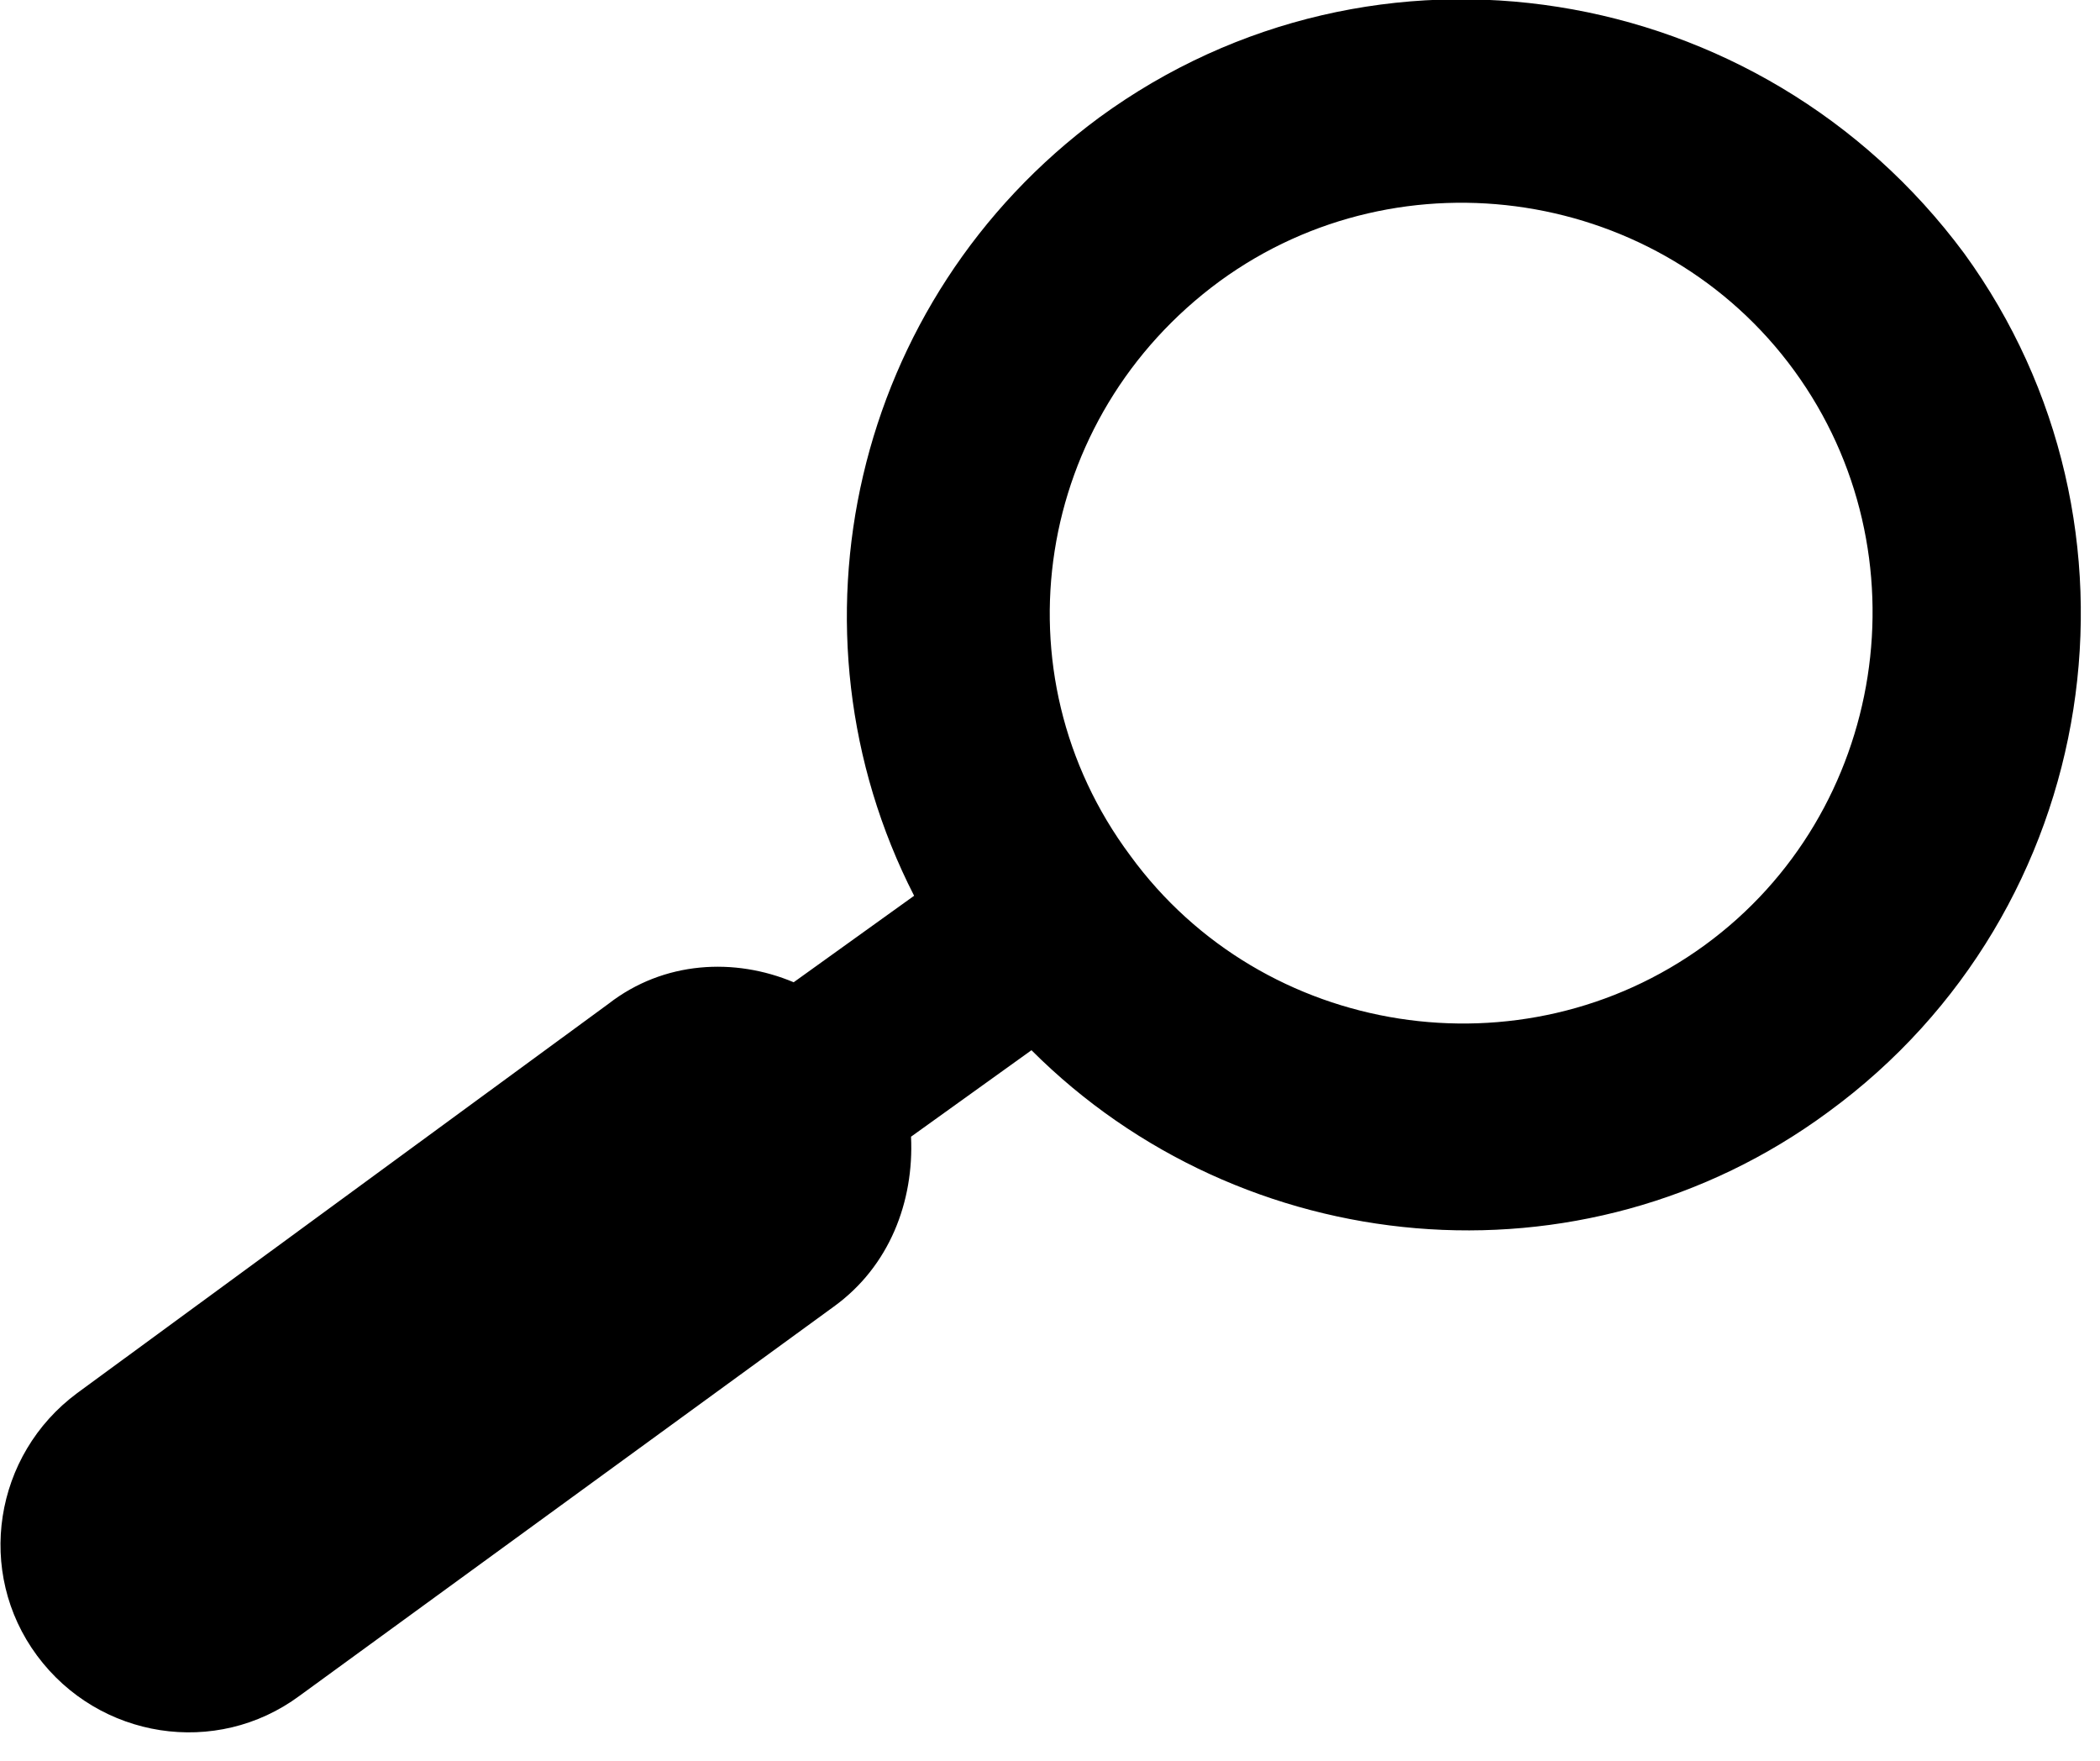 <?xml version="1.0" encoding="utf-8"?>
<!-- Generator: Adobe Illustrator 22.0.1, SVG Export Plug-In . SVG Version: 6.00 Build 0)  -->
<svg version="1.1" id="레이어_1" xmlns="http://www.w3.org/2000/svg" xmlns:xlink="http://www.w3.org/1999/xlink" x="0px"
	 y="0px" viewBox="0 0 68 57" style="enable-background:new 0 0 68 57;" xml:space="preserve">
<path d="M9.7,54.9L27,42.3c1.8-1.3,2.6-3.4,2.5-5.5l3.9-2.8c6.8,6.8,17.8,7.9,25.8,2c8.9-6.5,10.8-19,4.4-27.8
	C57-0.7,44.5-2.7,35.6,3.8c-8,5.9-10.4,16.6-6,25.2l-3.9,2.8c-1.9-0.8-4.2-0.7-6,0.7L2.5,45.1c-2.7,2-3.3,5.8-1.3,8.5
	C3.2,56.3,7,56.9,9.7,54.9z M39.5,9.1c5.9-4.3,14.3-3,18.6,2.9c4.3,5.9,3,14.3-2.9,18.6c-5.9,4.3-14.3,3-18.6-2.9
	C32.2,21.8,33.5,13.5,39.5,9.1z"/>
</svg>
